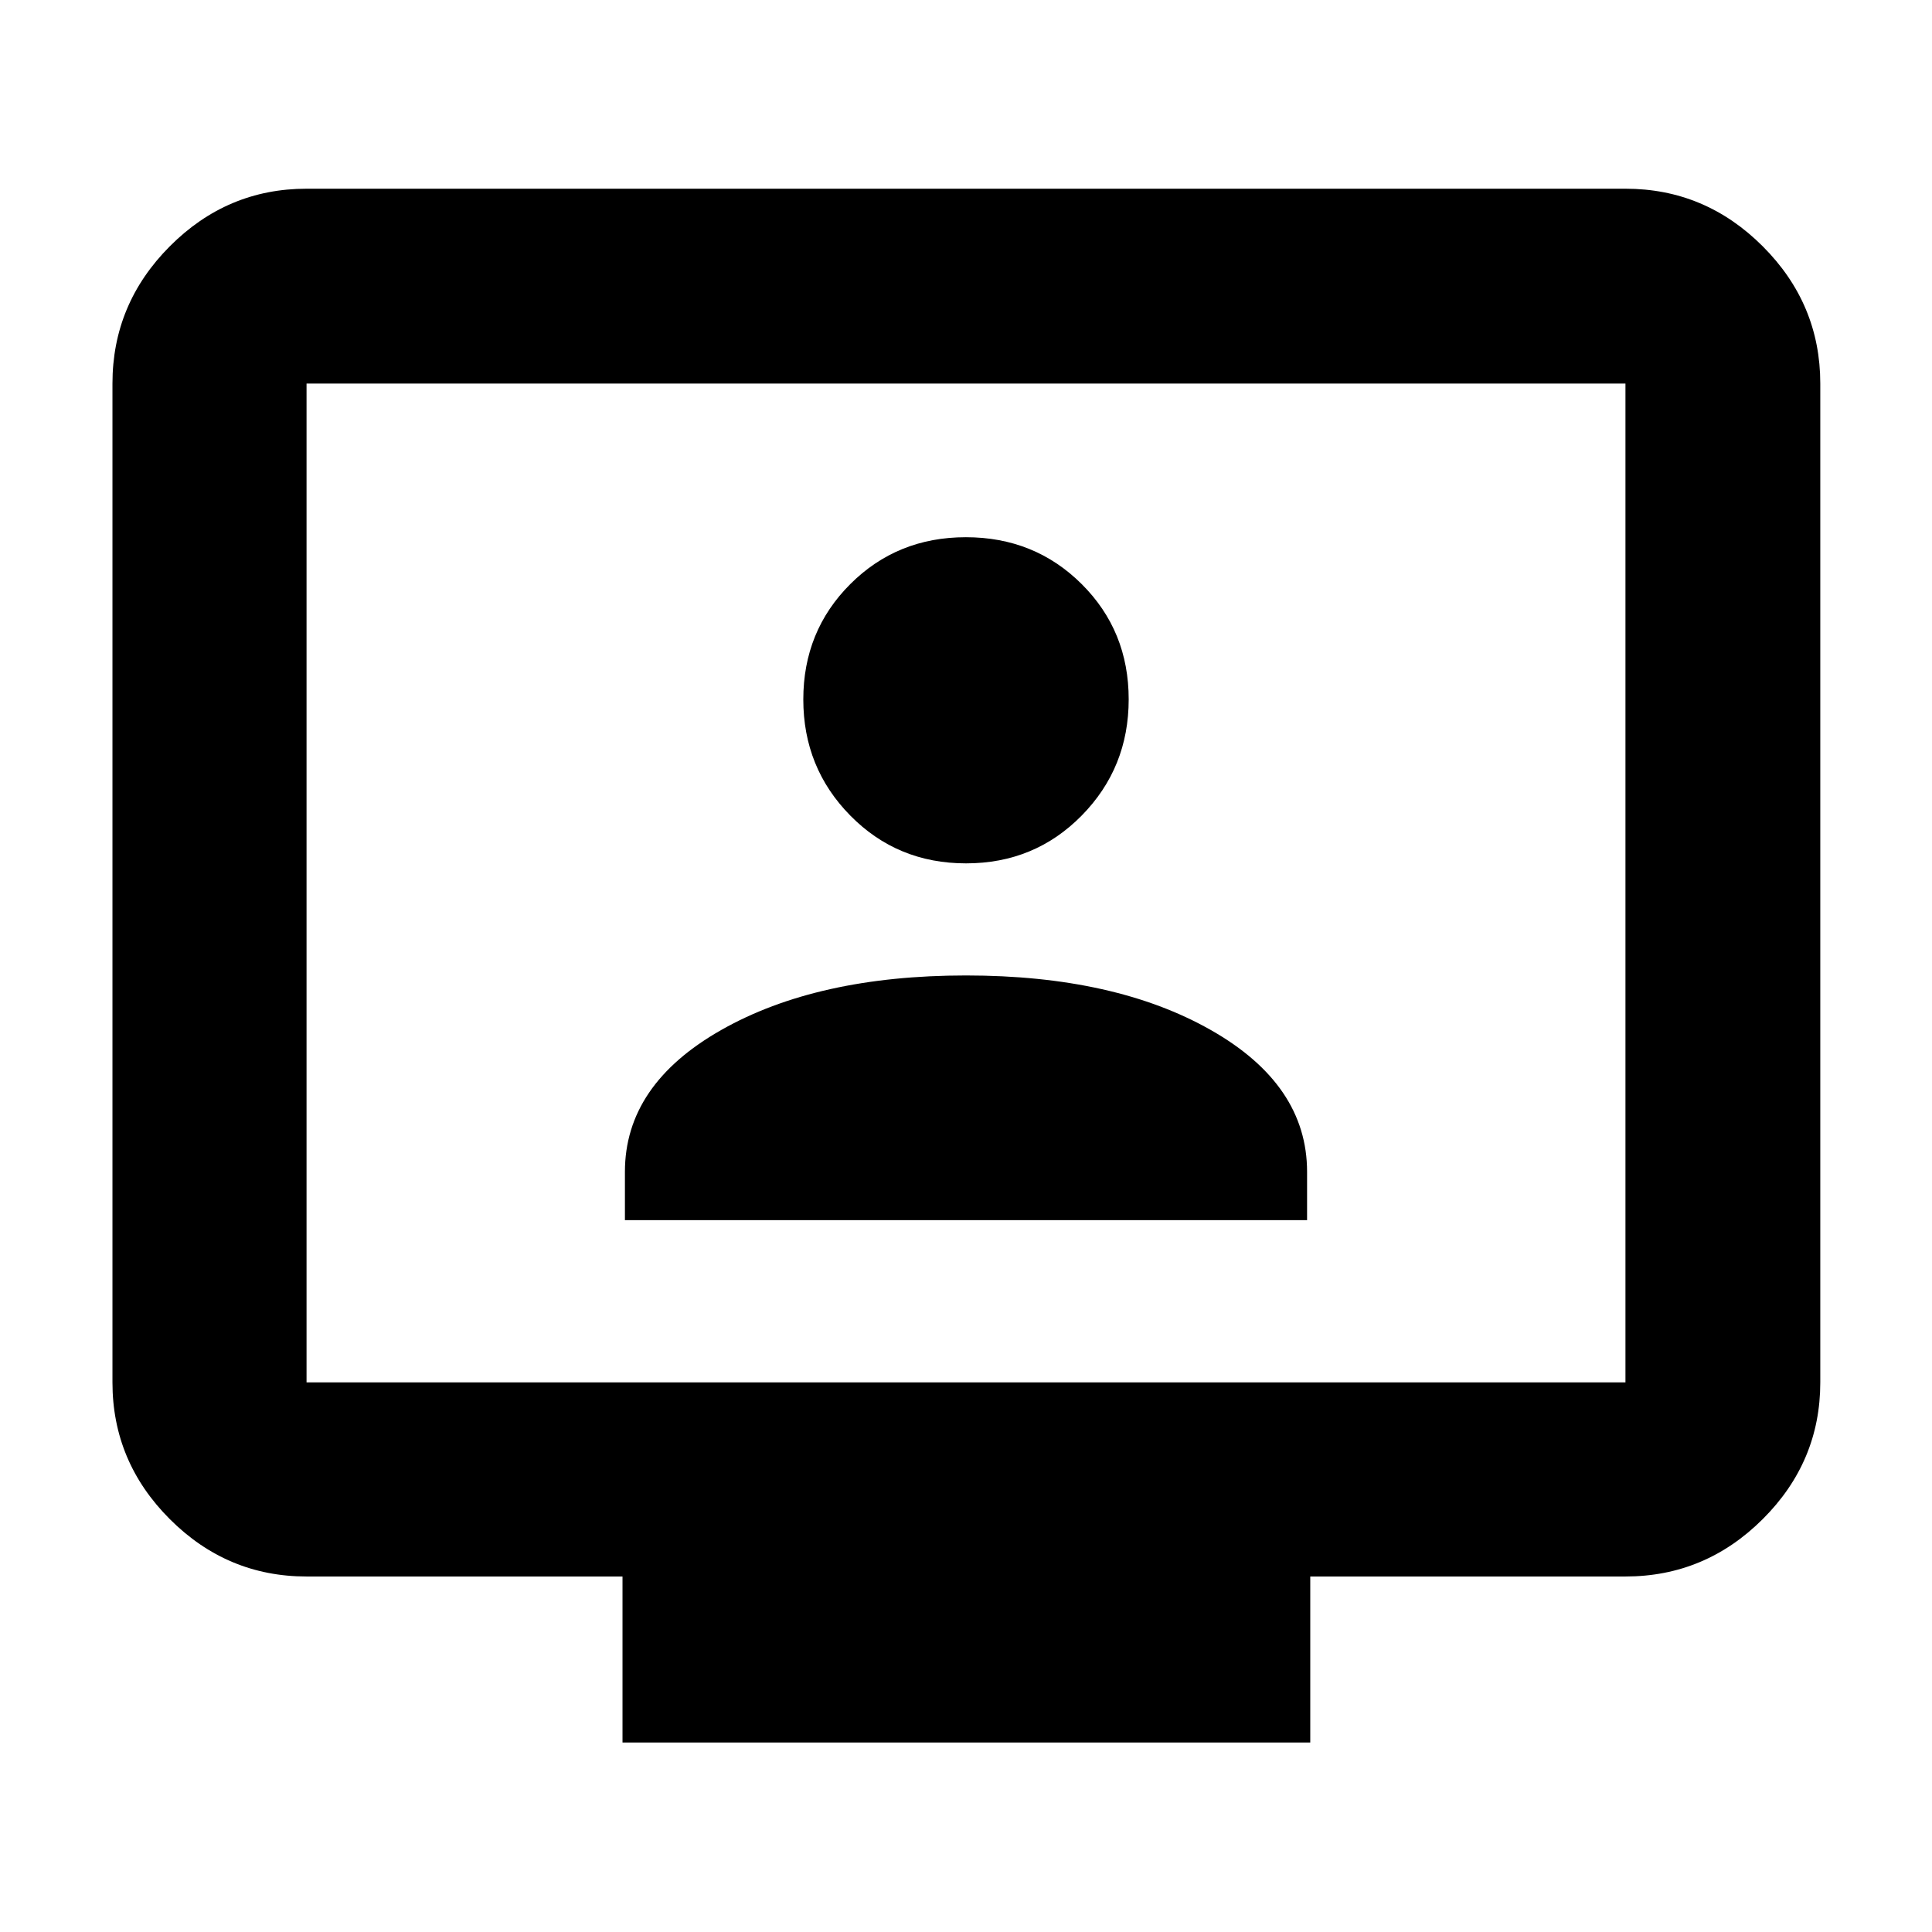 <svg xmlns="http://www.w3.org/2000/svg" height="40" viewBox="0 -960 960 960" width="40"><path d="M310.52-353.72h338.96v-23.99q0-43.3-47.78-70.45-47.78-27.14-121.71-27.14-73.92 0-121.69 27.14-47.78 27.15-47.78 70.45v23.99ZM480.01-531q34.12 0 57.47-23.75 23.36-23.74 23.36-57.76 0-34.02-23.38-57.29-23.38-23.26-57.52-23.26-34.13 0-57.46 23.32-23.32 23.32-23.32 57.3 0 33.97 23.37 57.71Q445.9-531 480.01-531ZM309.32-94.15v-82.5h-157q-39.43 0-67.94-28.5-28.5-28.5-28.5-67.94v-496.33q0-39.59 28.5-68.2 28.51-28.61 67.94-28.61h655.36q39.59 0 68.2 28.61t28.61 68.2v496.33q0 39.44-28.61 67.94t-68.2 28.5H651.06v82.5H309.32Zm-157-178.94h655.36v-496.33H152.32v496.33Zm0 0v-496.33 496.33Z"/></svg>